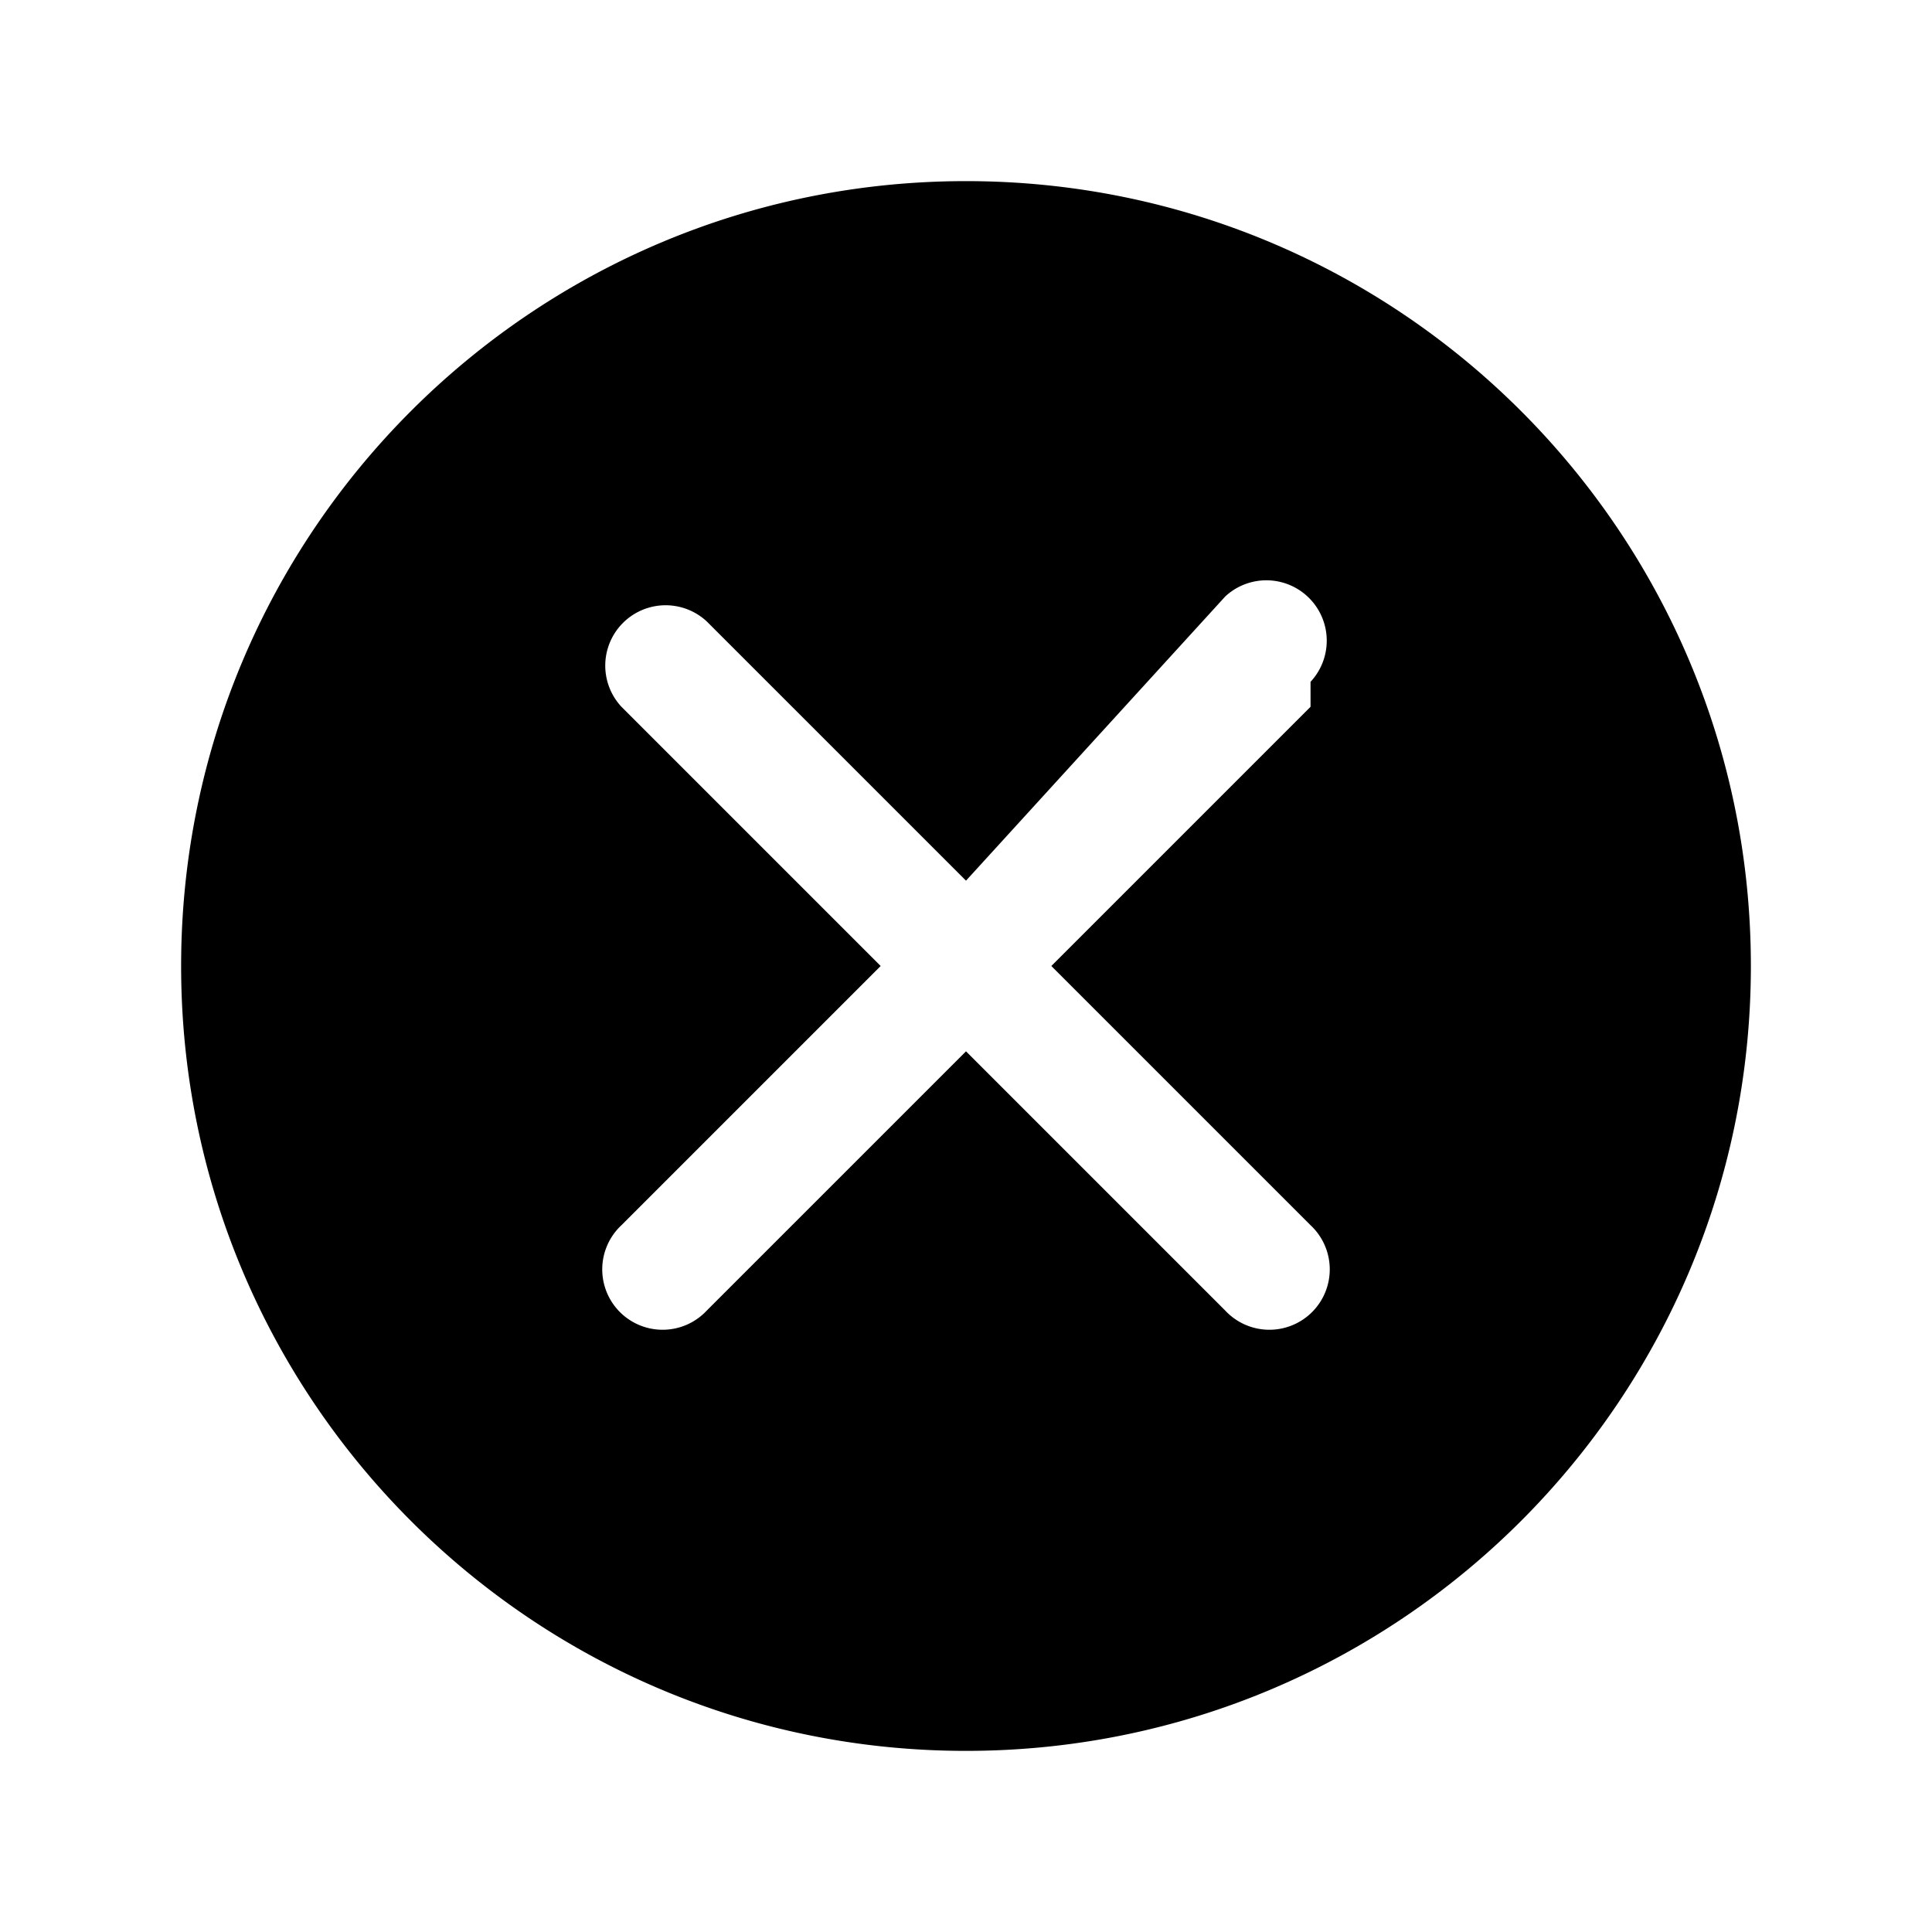 <svg xmlns="http://www.w3.org/2000/svg" viewBox="0 0 24 24" fill="currentColor"><path fill-rule="evenodd" d="M12 2.25c-5.385 0-9.75 4.365-9.75 9.75s4.365 9.75 9.75 9.75 9.75-4.365 9.75-9.75S17.385 2.25 12 2.25zm4.28 6.22a.75.75 0 00-1.06-1.06L12 10.94l-3.22-3.22a.75.75 0 00-1.06 1.06L10.94 12l-3.22 3.22a.75.75 0 101.06 1.06L12 13.06l3.22 3.22a.75.75 0 101.06-1.06L13.06 12l3.22-3.22z" clip-rule="evenodd" /></svg>